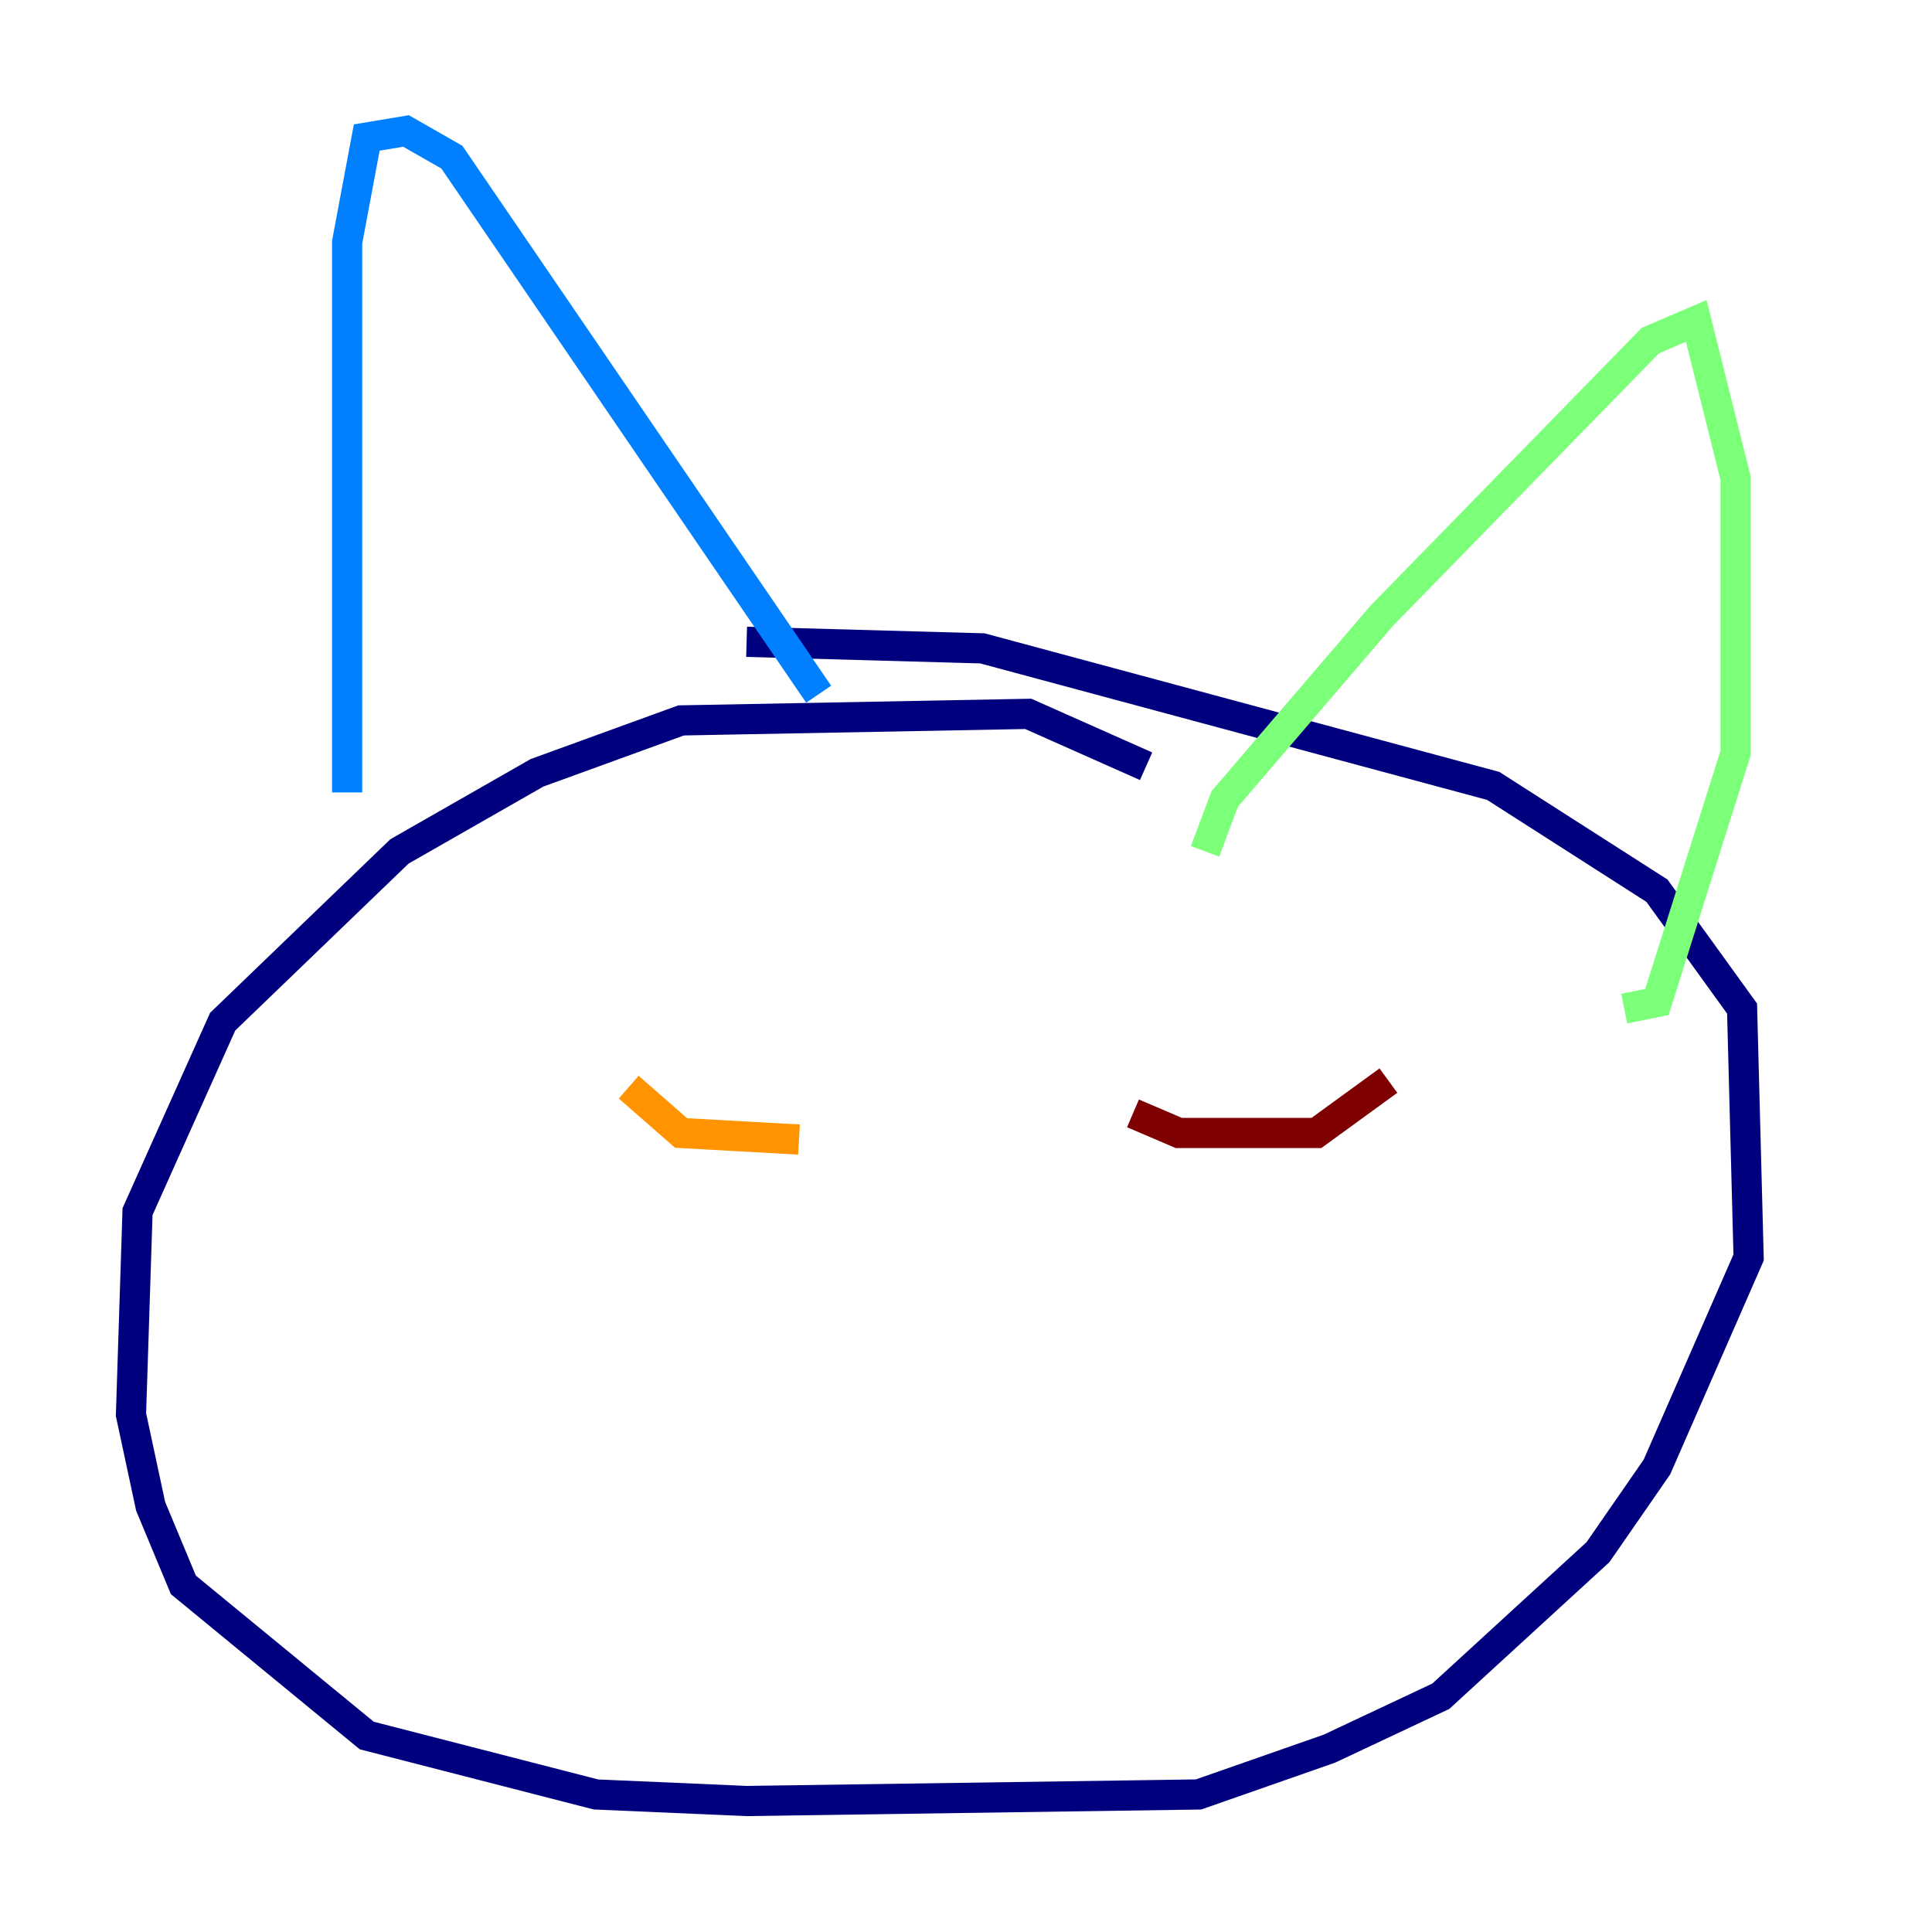 <?xml version="1.0" encoding="utf-8" ?>
<svg baseProfile="tiny" height="128" version="1.2" viewBox="0,0,128,128" width="128" xmlns="http://www.w3.org/2000/svg" xmlns:ev="http://www.w3.org/2001/xml-events" xmlns:xlink="http://www.w3.org/1999/xlink"><defs /><polyline fill="none" points="75.932,50.766 68.122,47.295 45.125,47.729 35.58,51.2 26.468,56.407 14.752,67.688 9.112,80.271 8.678,93.722 9.98,99.797 12.149,105.003 24.298,114.983 39.485,118.888 49.464,119.322 79.403,118.888 88.081,115.851 95.458,112.38 105.871,102.834 109.776,97.193 115.851,83.308 115.417,66.82 109.776,59.01 98.929,52.068 65.085,42.956 49.464,42.522" stroke="#00007f" stroke-width="2" /><polyline fill="none" points="22.997,52.502 22.997,16.054 24.298,9.112 26.902,8.678 29.939,10.414 54.237,45.993" stroke="#0080ff" stroke-width="2" /><polyline fill="none" points="79.837,56.407 81.139,52.936 91.552,40.786 109.342,22.563 112.38,21.261 114.983,31.675 114.983,49.898 109.776,66.386 107.607,66.82" stroke="#7cff79" stroke-width="2" /><polyline fill="none" points="41.654,72.027 45.125,75.064 52.936,75.498" stroke="#ff9400" stroke-width="2" /><polyline fill="none" points="75.064,73.763 78.102,75.064 87.214,75.064 91.986,71.593" stroke="#7f0000" stroke-width="2" /></svg>